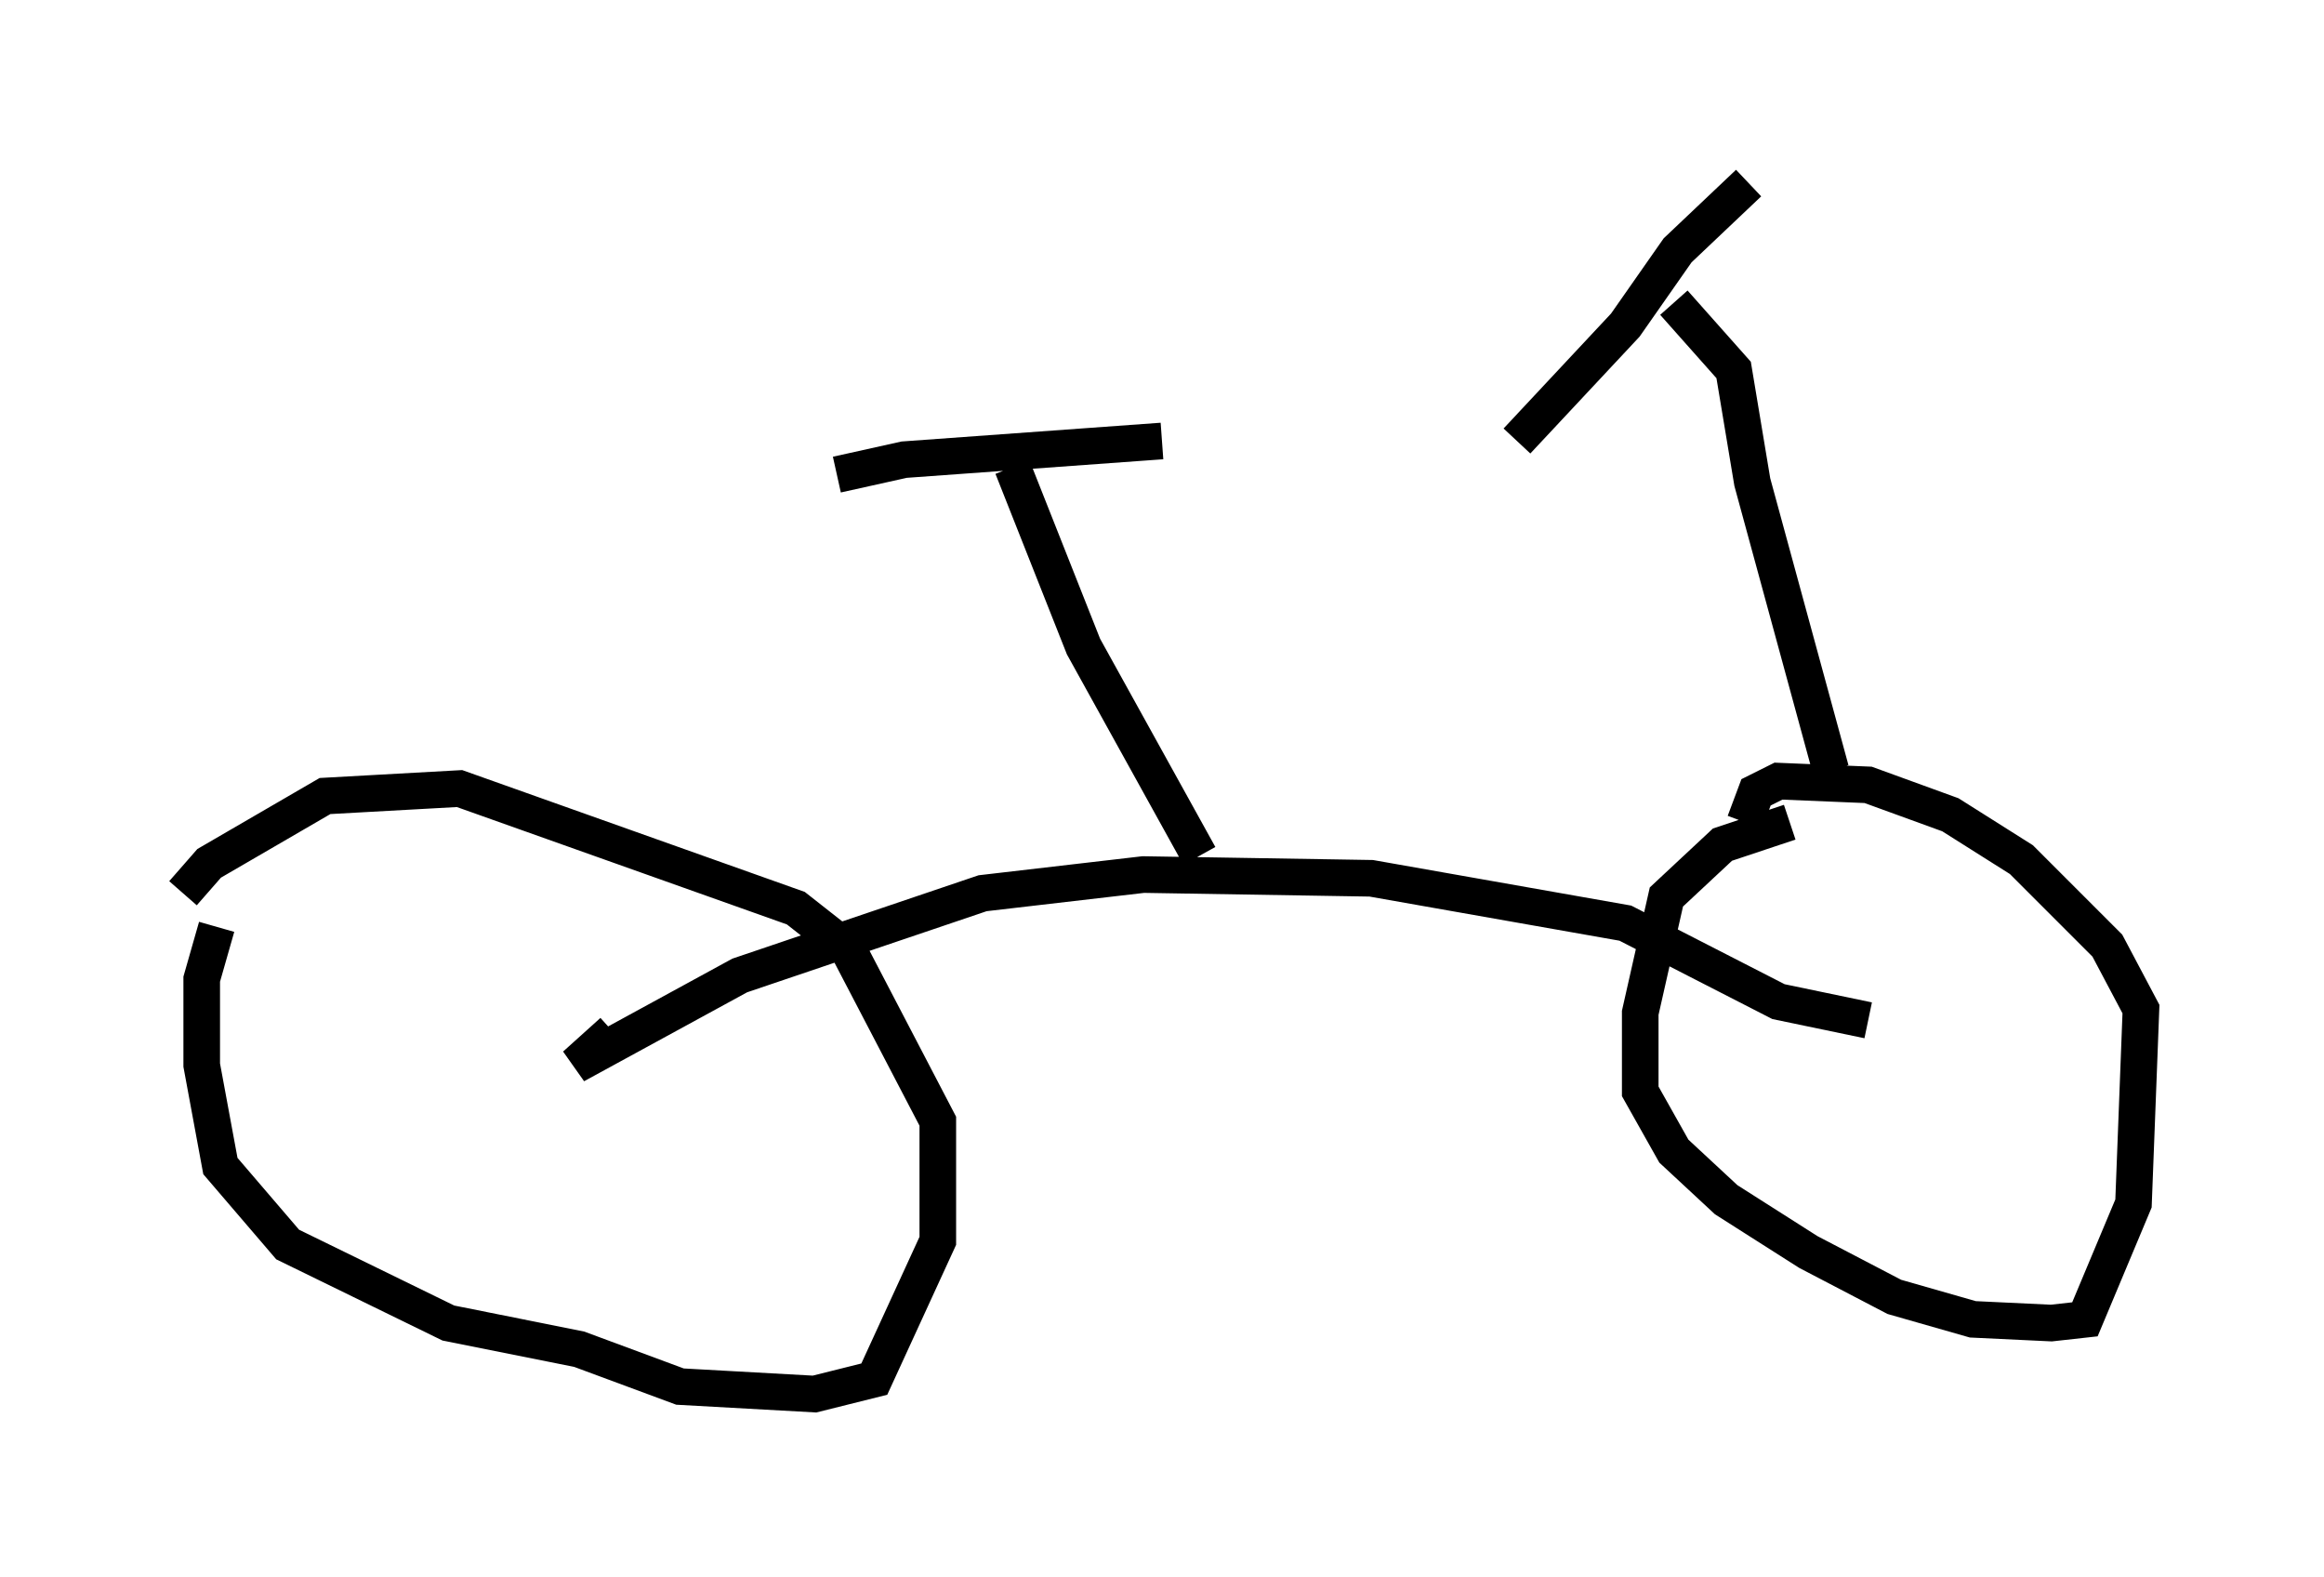 <?xml version="1.0" encoding="utf-8" ?>
<svg baseProfile="full" height="43.075" version="1.1" width="63.492" xmlns="http://www.w3.org/2000/svg" xmlns:ev="http://www.w3.org/2001/xml-events" xmlns:xlink="http://www.w3.org/1999/xlink"><defs /><rect fill="white" height="43.075" width="63.492" x="0" y="0" /><path d="M7.144, 23.171 m-1.225, 2.144 l-0.408, 1.429 0.0, 2.348 l0.51, 2.756 1.838, 2.144 l4.39, 2.144 3.573, 0.715 l2.756, 1.021 3.675, 0.204 l1.633, -0.408 1.735, -3.777 l0.0, -3.267 -2.45, -4.696 l-1.429, -1.123 -9.188, -3.267 l-3.675, 0.204 -3.165, 1.838 l-0.715, 0.817 m43.896, -1.94 l-1.838, 0.613 -1.531, 1.429 l-0.715, 3.165 0.0, 2.144 l0.919, 1.633 1.429, 1.327 l2.246, 1.429 2.348, 1.225 l2.144, 0.613 2.144, 0.102 l0.919, -0.102 1.327, -3.165 l0.204, -5.308 -0.919, -1.735 l-2.348, -2.348 -1.94, -1.225 l-2.246, -0.817 -2.45, -0.102 l-0.613, 0.306 -0.306, 0.817 m2.348, -1.429 l-2.144, -7.861 -0.51, -3.063 l-1.633, -1.838 m2.042, -3.267 l-1.94, 1.838 -1.429, 2.042 l-2.96, 3.165 m-24.704, 16.129 l-1.021, 0.919 4.492, -2.45 l6.635, -2.246 4.39, -0.51 l6.227, 0.102 6.942, 1.225 l4.185, 2.144 2.45, 0.51 m-18.273, -4.492 l-3.165, -5.717 -1.94, -4.9 m-4.798, 0.204 l1.838, -0.408 7.044, -0.51 " fill="none" stroke="black" stroke-width="1" /></svg>